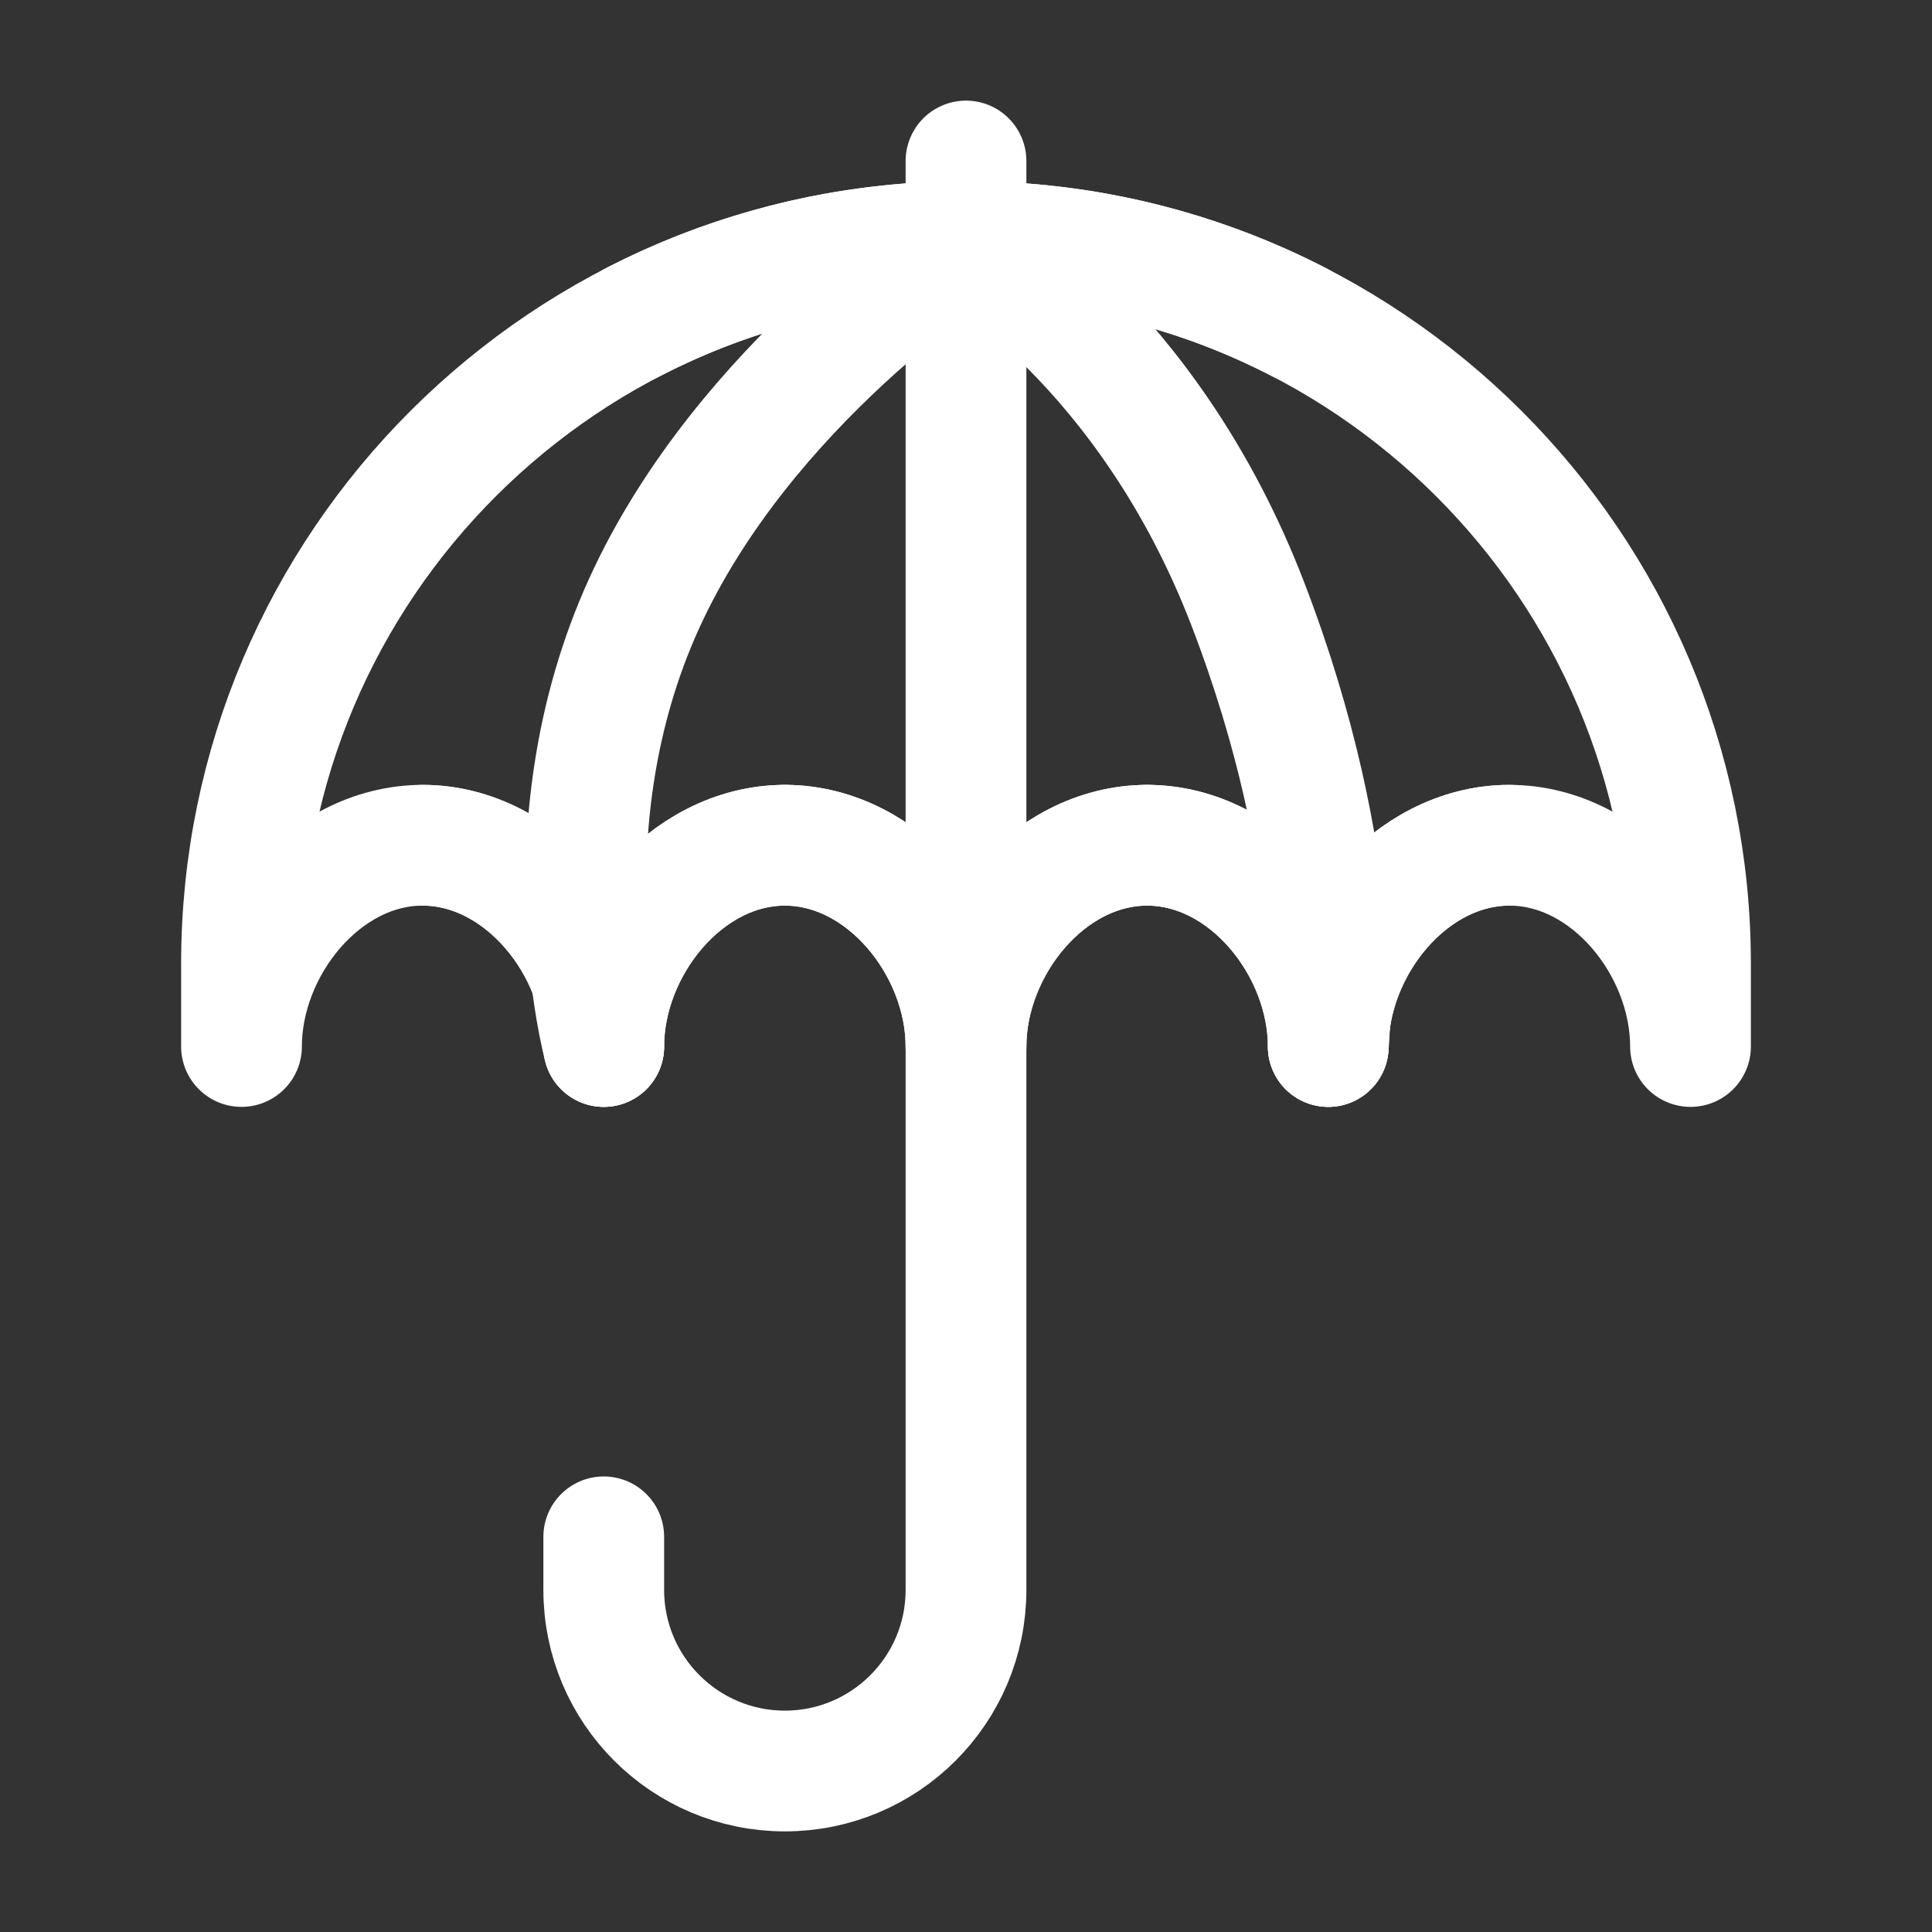 <?xml version="1.0" encoding="UTF-8"?><svg width="32" height="32" viewBox="0 0 48 48" fill="none" xmlns="http://www.w3.org/2000/svg"><rect x="0" y="0" width="48" height="48" fill="#333333" stroke="none"/><path d="M24 6C14.059 6 6 14.034 6 23.944V26C6 23.522 8.015 21 10.5 21C12.985 21 15 23.522 15 26C15 23.522 17.015 21 19.5 21C21.985 21 24 23.522 24 26C24 23.522 26.015 21 28.5 21C30.985 21 33 23.522 33 26C33 23.522 35.015 21 37.5 21C39.985 21 42 23.522 42 26V23.944C42 14.034 33.941 6 24 6Z" fill="none" stroke="#ffffff" stroke-width="3" stroke-linecap="round" stroke-linejoin="round"/><path d="M15 26C15 26 13.5 20.5 16 15C18.501 9.5 24 6 24 6" stroke="#ffffff" stroke-width="3" stroke-linecap="round" stroke-linejoin="round"/><path d="M33 26C33 26 33.501 21.5 31 15C28.5 8.5 24 6 24 6" stroke="#ffffff" stroke-width="3" stroke-linecap="round" stroke-linejoin="round"/><path d="M24 25V39.5C24 41.985 21.985 44 19.5 44V44C17.015 44 15 41.985 15 39.5V38.182" stroke="#ffffff" stroke-width="3" stroke-linecap="round" stroke-linejoin="round"/><path d="M24 25V6" stroke="#ffffff" stroke-width="3" stroke-linecap="round" stroke-linejoin="round"/><path d="M24 6V4" stroke="#ffffff" stroke-width="3" stroke-linecap="round" stroke-linejoin="round"/><path d="M28.5 21C30.985 21 33 23.522 33 26C33 23.522 35.015 21 37.5 21" stroke="#ffffff" stroke-width="3" stroke-linecap="round" stroke-linejoin="round"/><path d="M28.5 21C26.015 21 24 23.522 24 26C24 23.522 21.985 21 19.5 21" stroke="#ffffff" stroke-width="3" stroke-linecap="round" stroke-linejoin="round"/><path d="M10.5 21C12.985 21 15 23.522 15 26C15 23.522 17.015 21 19.5 21" stroke="#ffffff" stroke-width="3" stroke-linecap="round" stroke-linejoin="round"/><path d="M15.733 8C18.209 6.722 21.02 6 24 6C26.98 6 29.791 6.722 32.266 8" stroke="#ffffff" stroke-width="3" stroke-linecap="round" stroke-linejoin="round"/></svg>